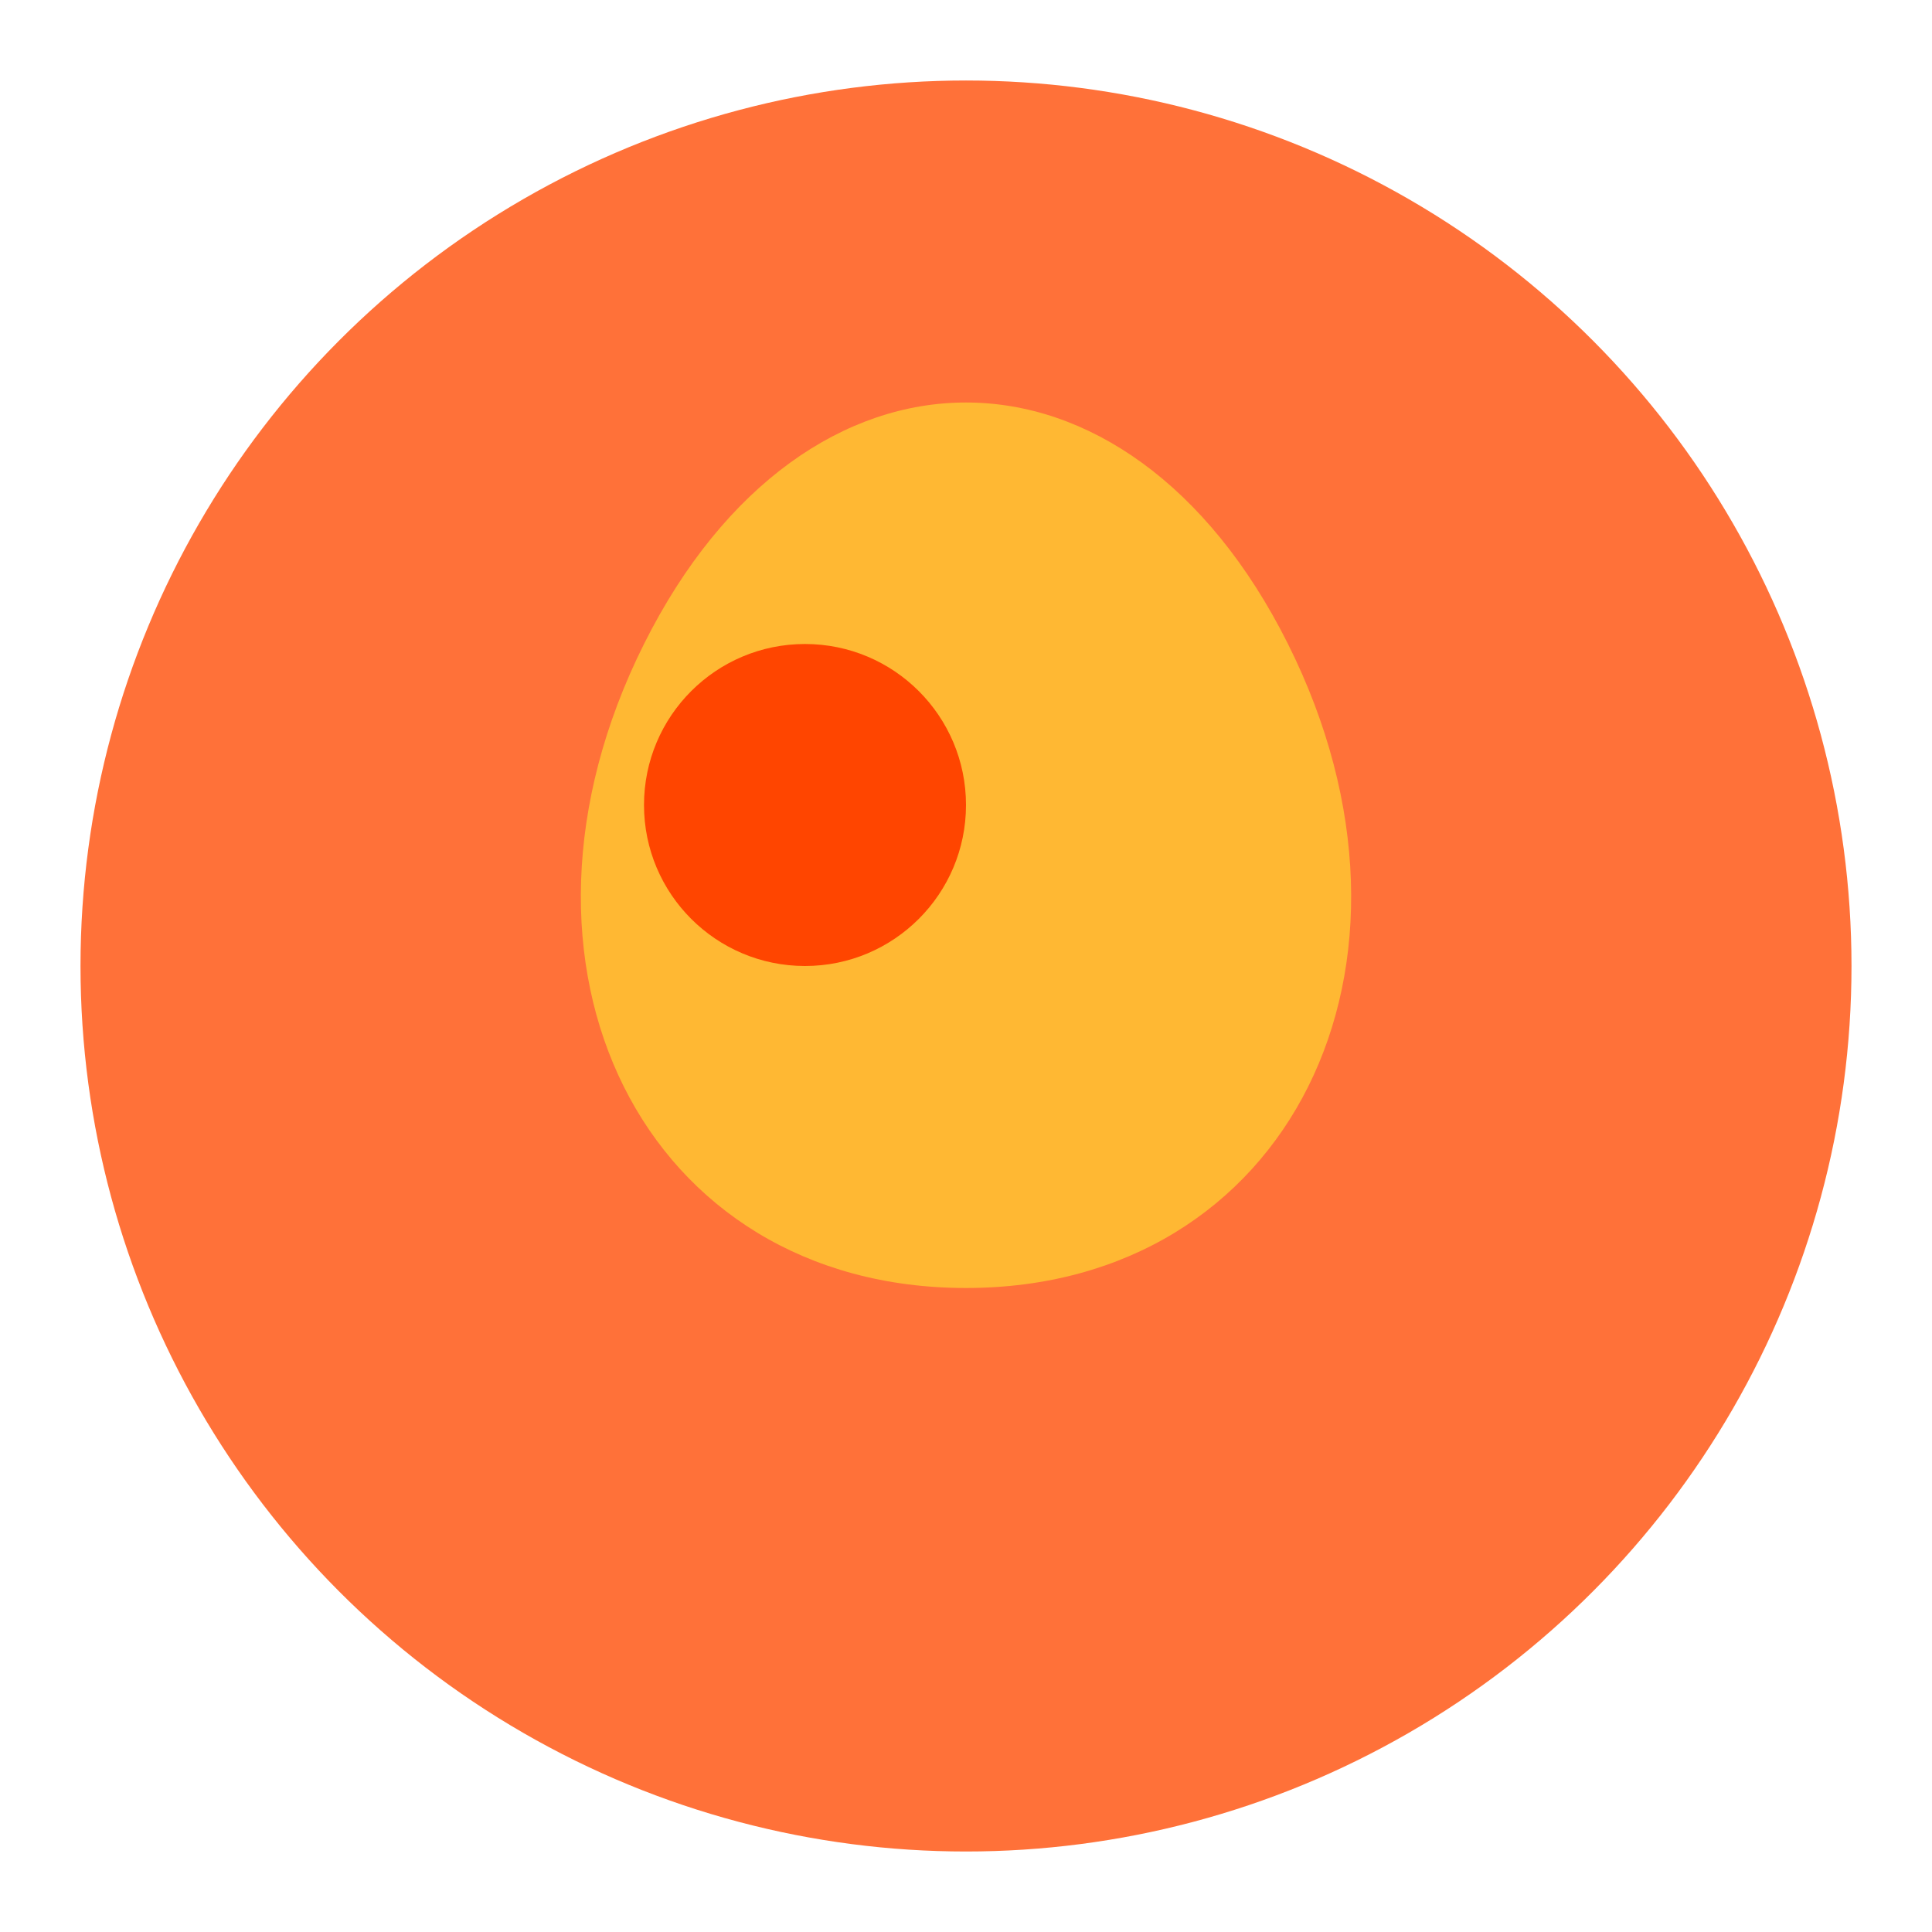 <svg width="24" height="24" viewBox="0 0 24 24" fill="none" xmlns="http://www.w3.org/2000/svg">
  <circle cx="12" cy="12" r="11" fill="#FF7139"/>
  <path d="M8 8c2-4 6-4 8 0s0 8-4 8-6-4-4-8z" fill="#FFB833"/>
  <circle cx="10" cy="10" r="2" fill="#FF4500"/>
</svg>